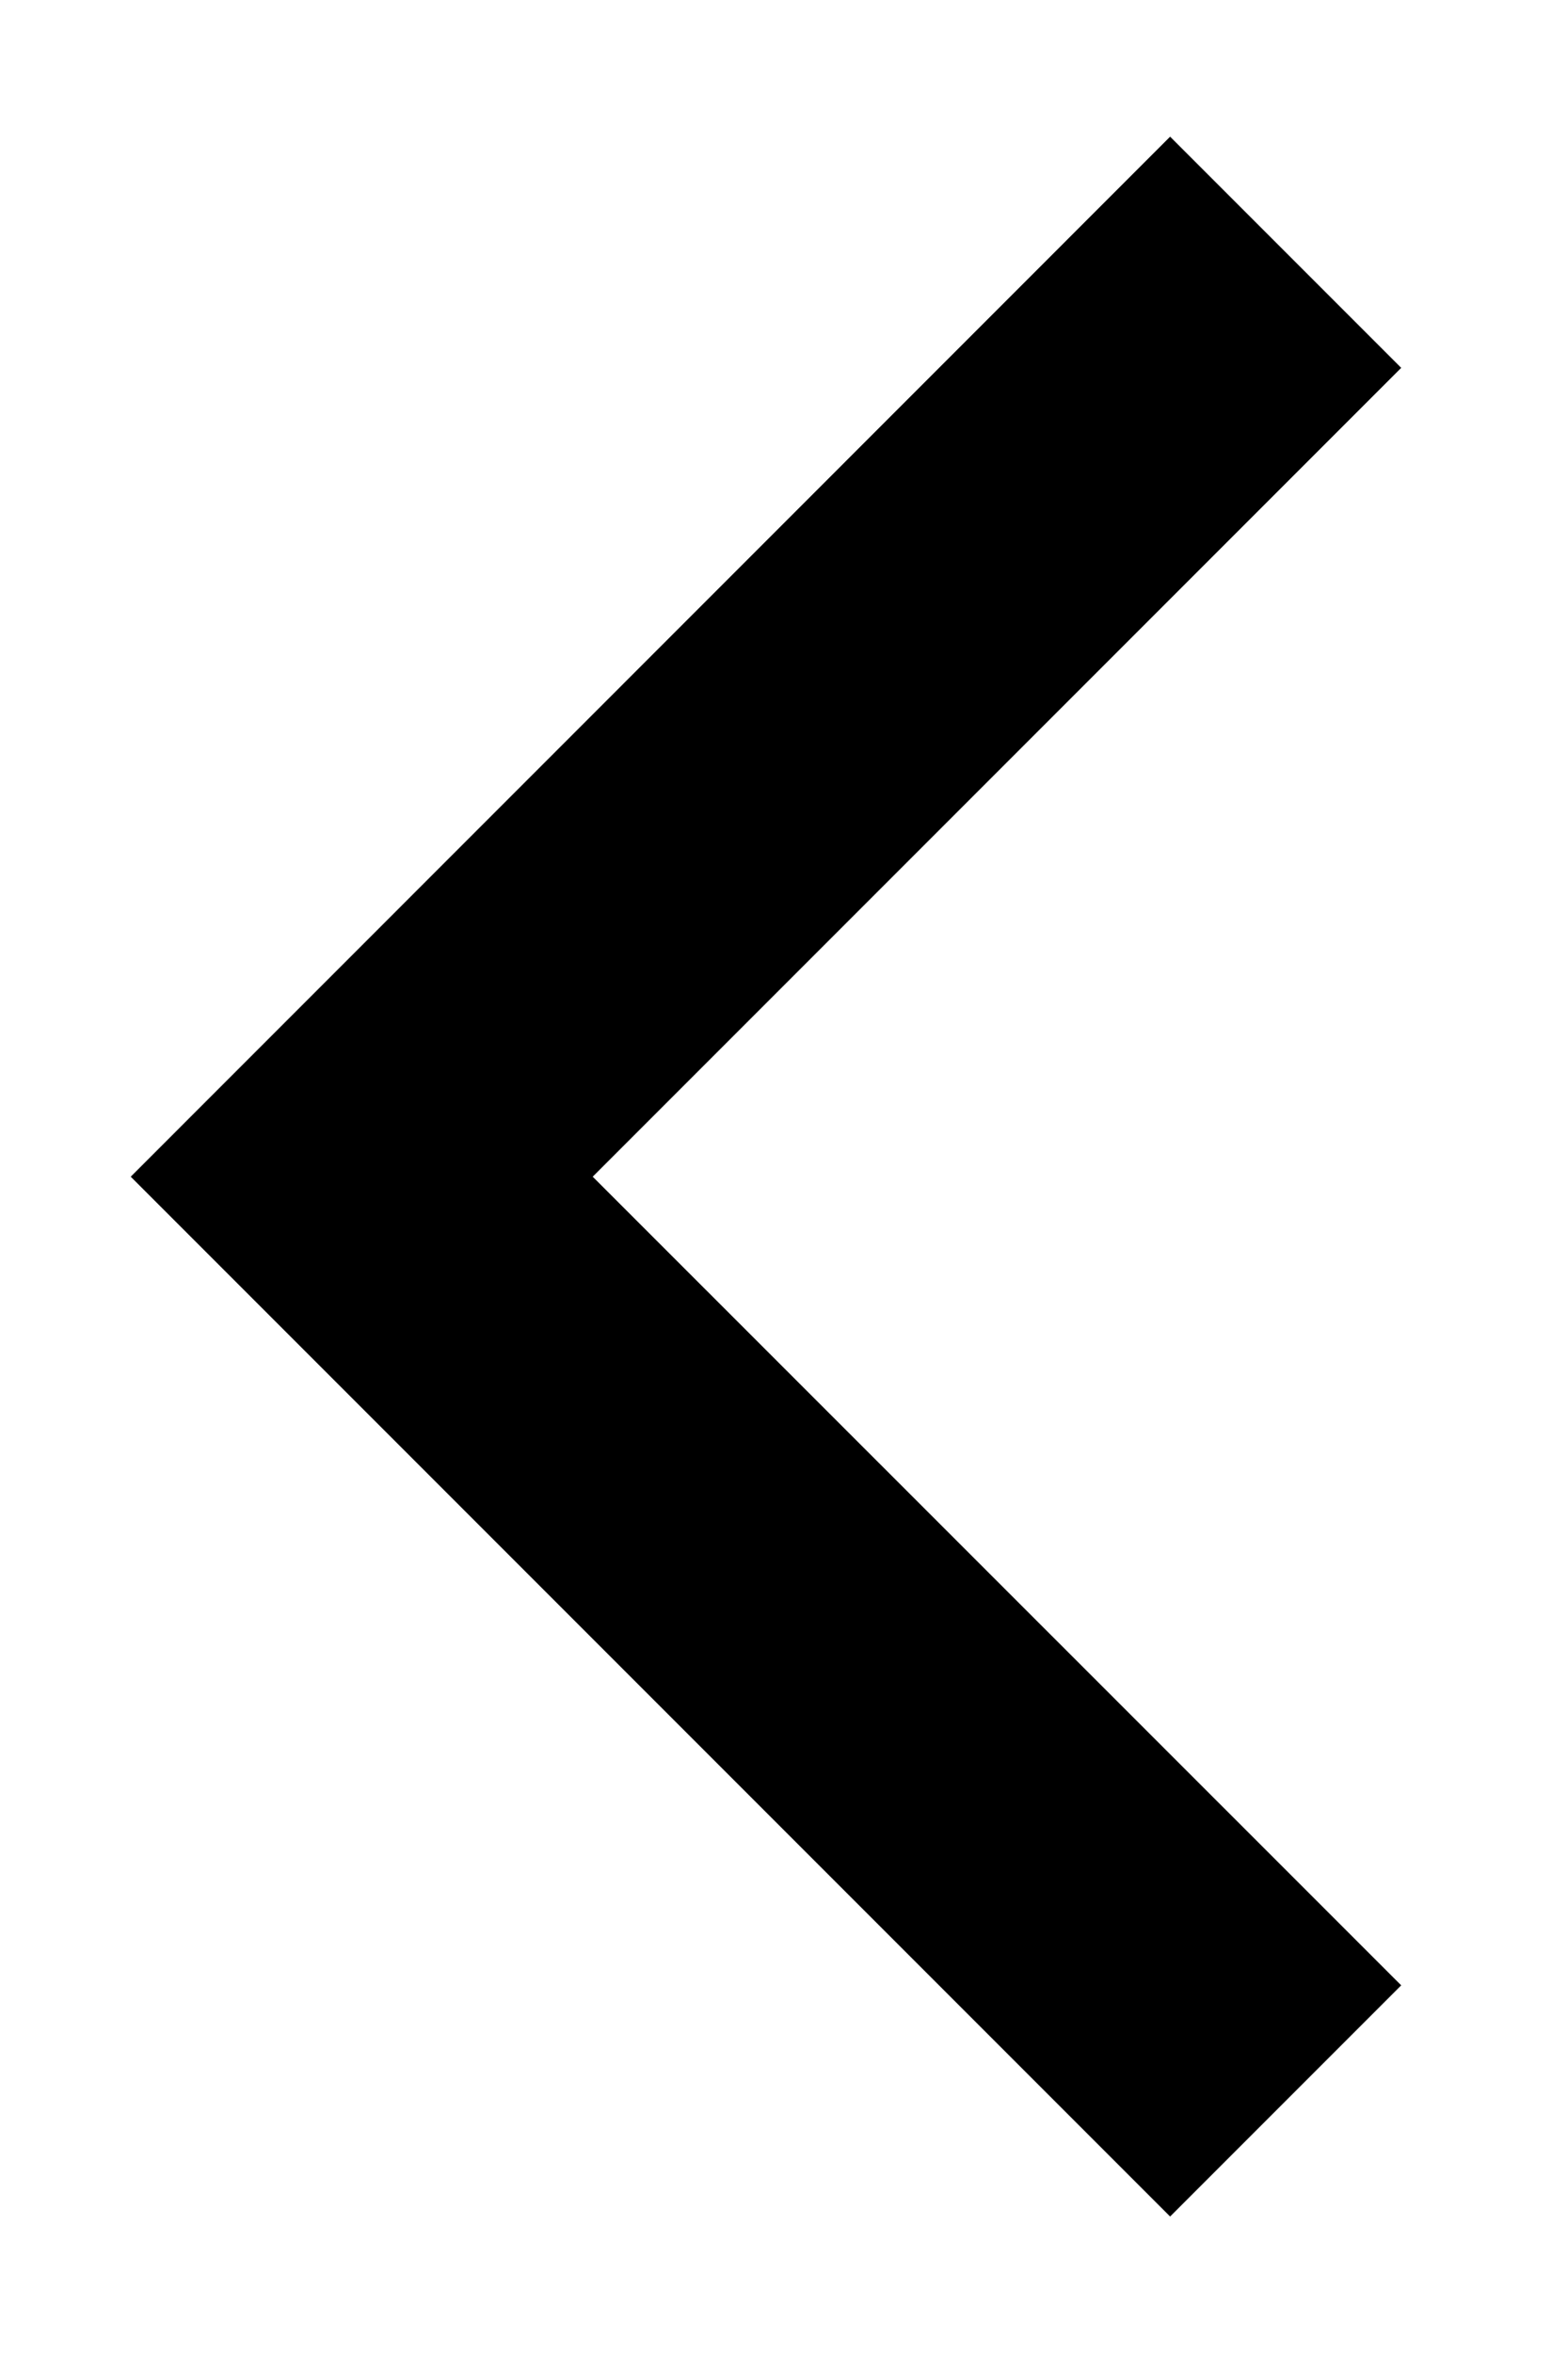 <svg width="8" height="12" viewBox="0 0 8 12" fill="none" xmlns="http://www.w3.org/2000/svg">
<path d="M3.024 6.001L7.149 10.125L5.97 11.304L0.667 6.001L5.97 0.697L7.149 1.876L3.024 6.001Z" fill="currentColor"/>
</svg>
